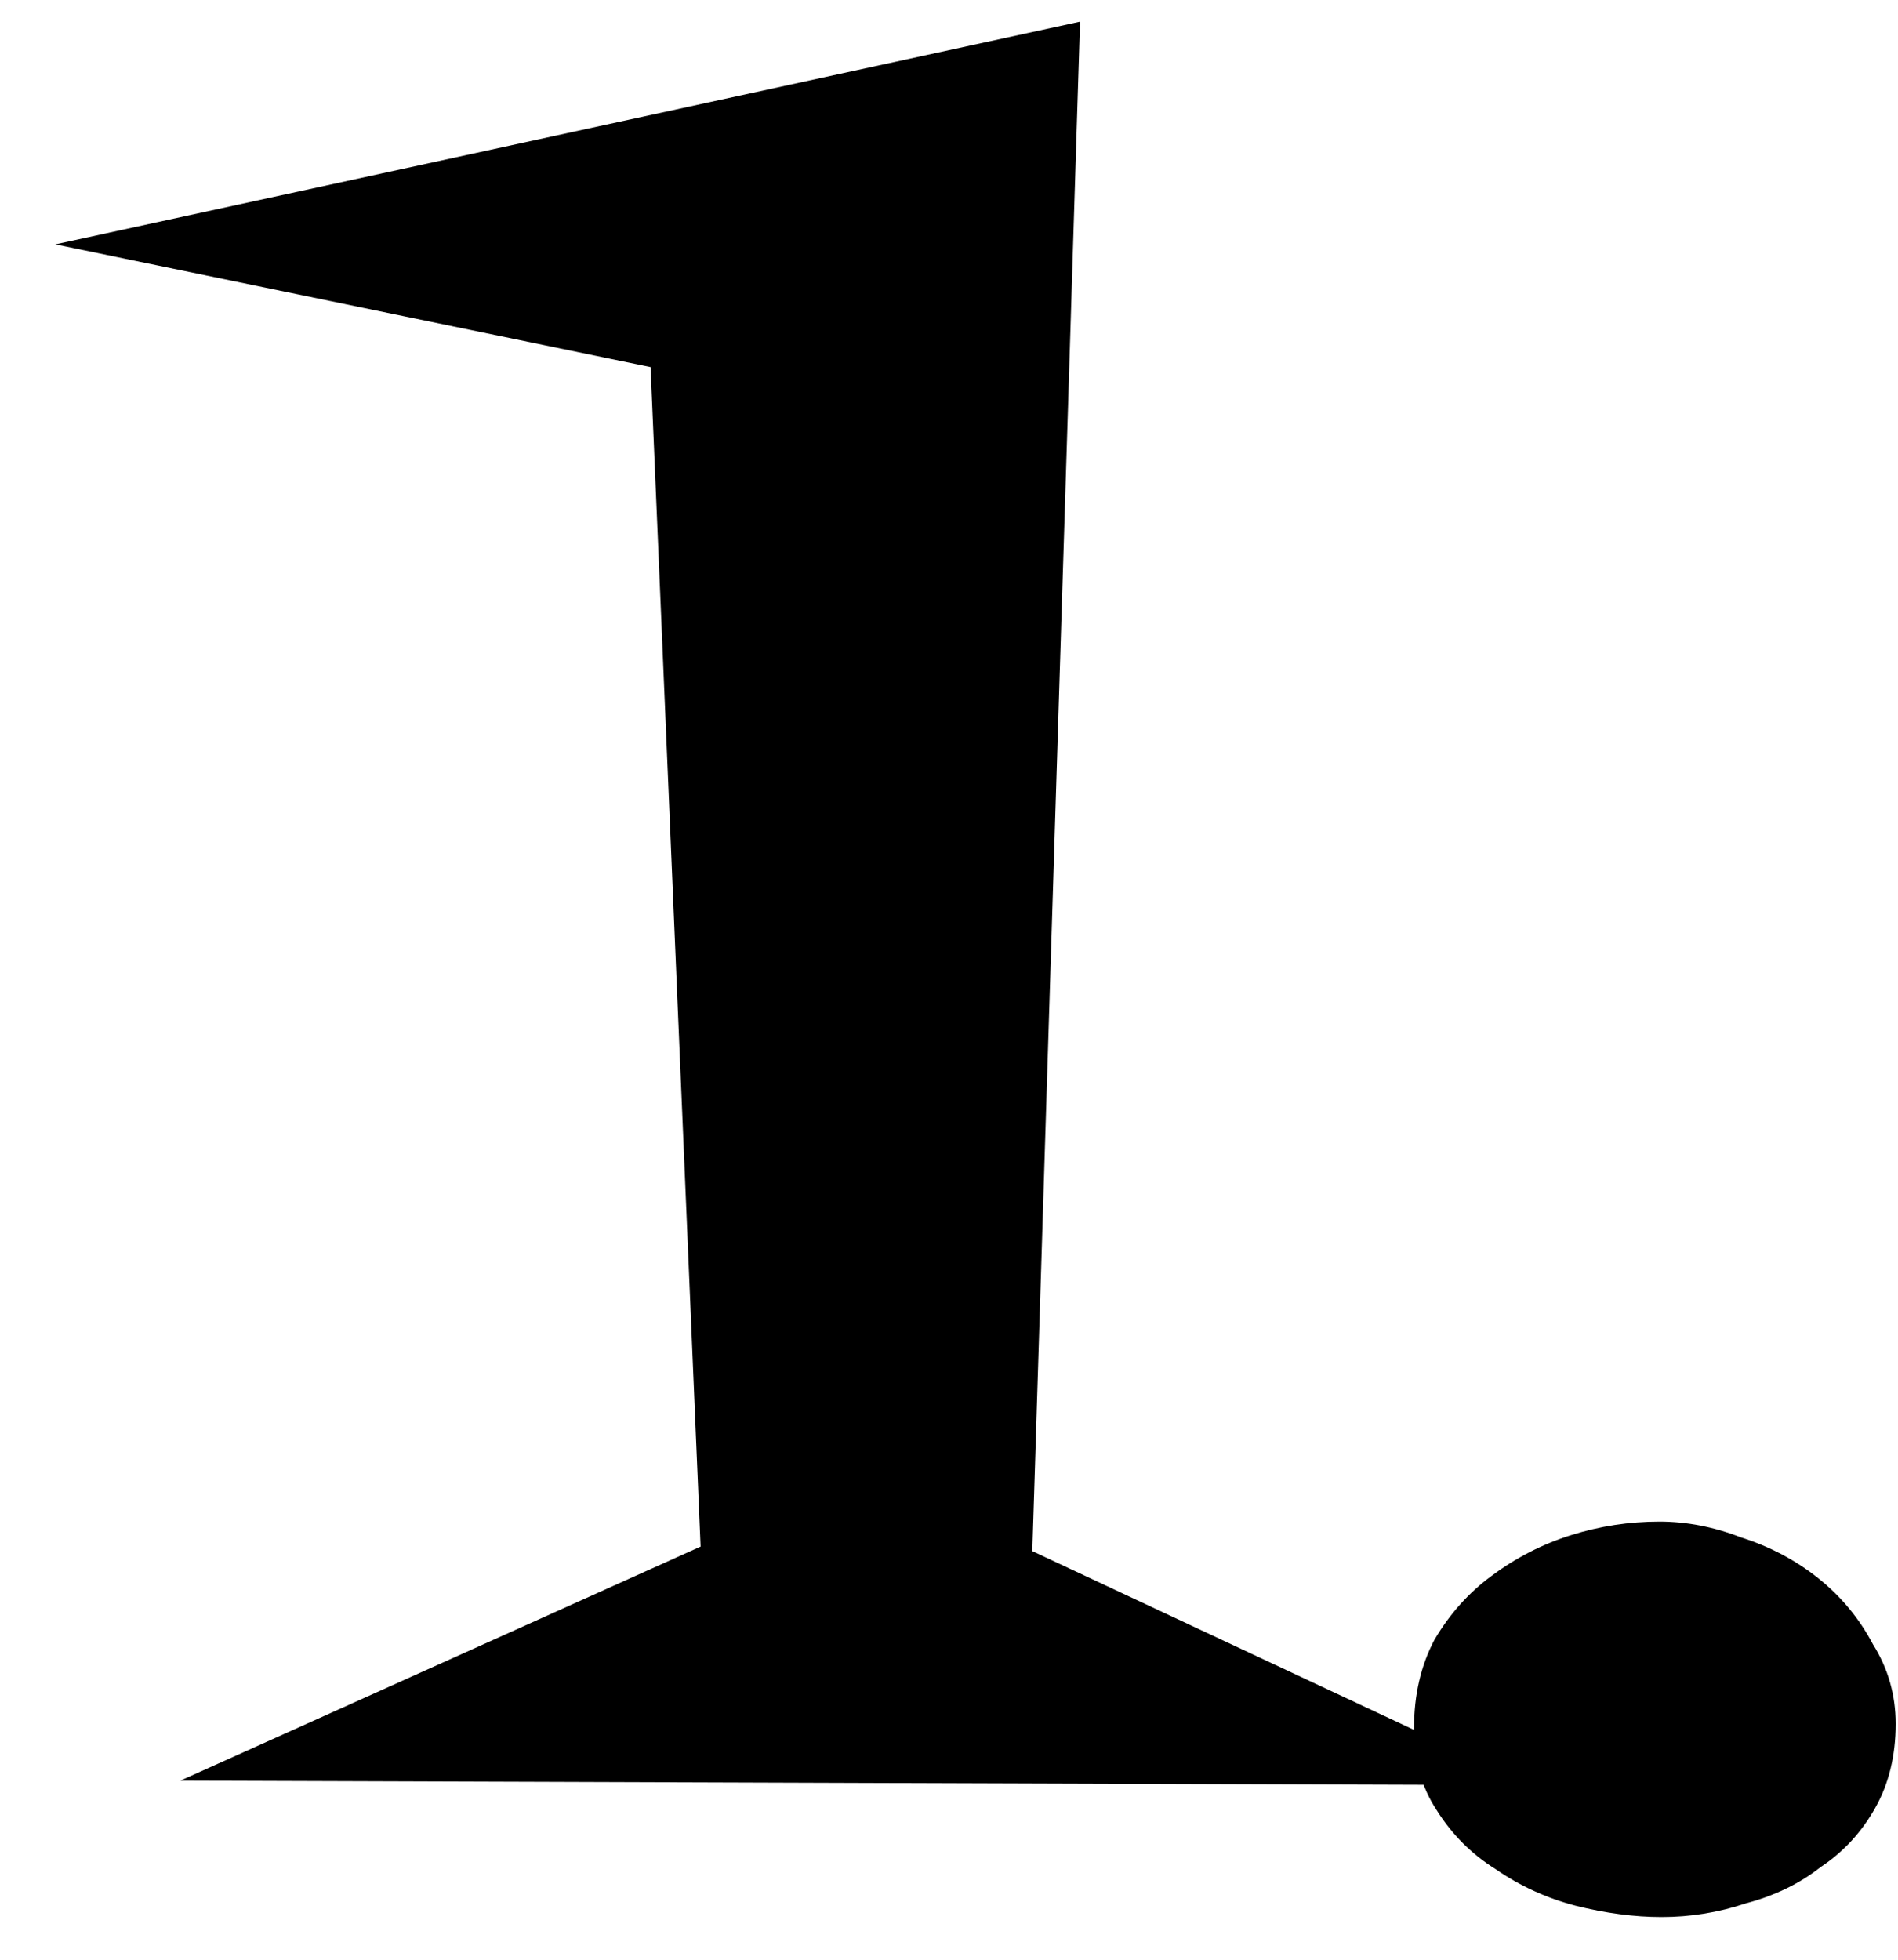 <svg width="31" height="32" viewBox="0 0 31 32" fill="none" xmlns="http://www.w3.org/2000/svg">
<path d="M25.025 29.15L2.945 29.076L11.443 25.254L10.626 5.994L0.904 3.99L17.64 0.354L16.861 25.328L25.025 29.15ZM30.962 28.148C30.962 28.668 30.851 29.126 30.628 29.521C30.406 29.917 30.109 30.239 29.738 30.486C29.391 30.759 28.983 30.956 28.513 31.08C28.068 31.229 27.61 31.303 27.14 31.303C26.695 31.303 26.225 31.241 25.73 31.117C25.26 30.994 24.827 30.796 24.431 30.523C24.035 30.276 23.714 29.954 23.466 29.559C23.219 29.188 23.095 28.742 23.095 28.223C23.095 27.678 23.206 27.196 23.429 26.775C23.677 26.355 23.986 26.009 24.357 25.736C24.753 25.439 25.186 25.217 25.656 25.068C26.126 24.92 26.608 24.846 27.103 24.846C27.548 24.846 27.994 24.932 28.439 25.105C28.909 25.254 29.33 25.477 29.701 25.773C30.072 26.07 30.369 26.429 30.591 26.85C30.839 27.245 30.962 27.678 30.962 28.148Z" fill="black"/>
</svg>
